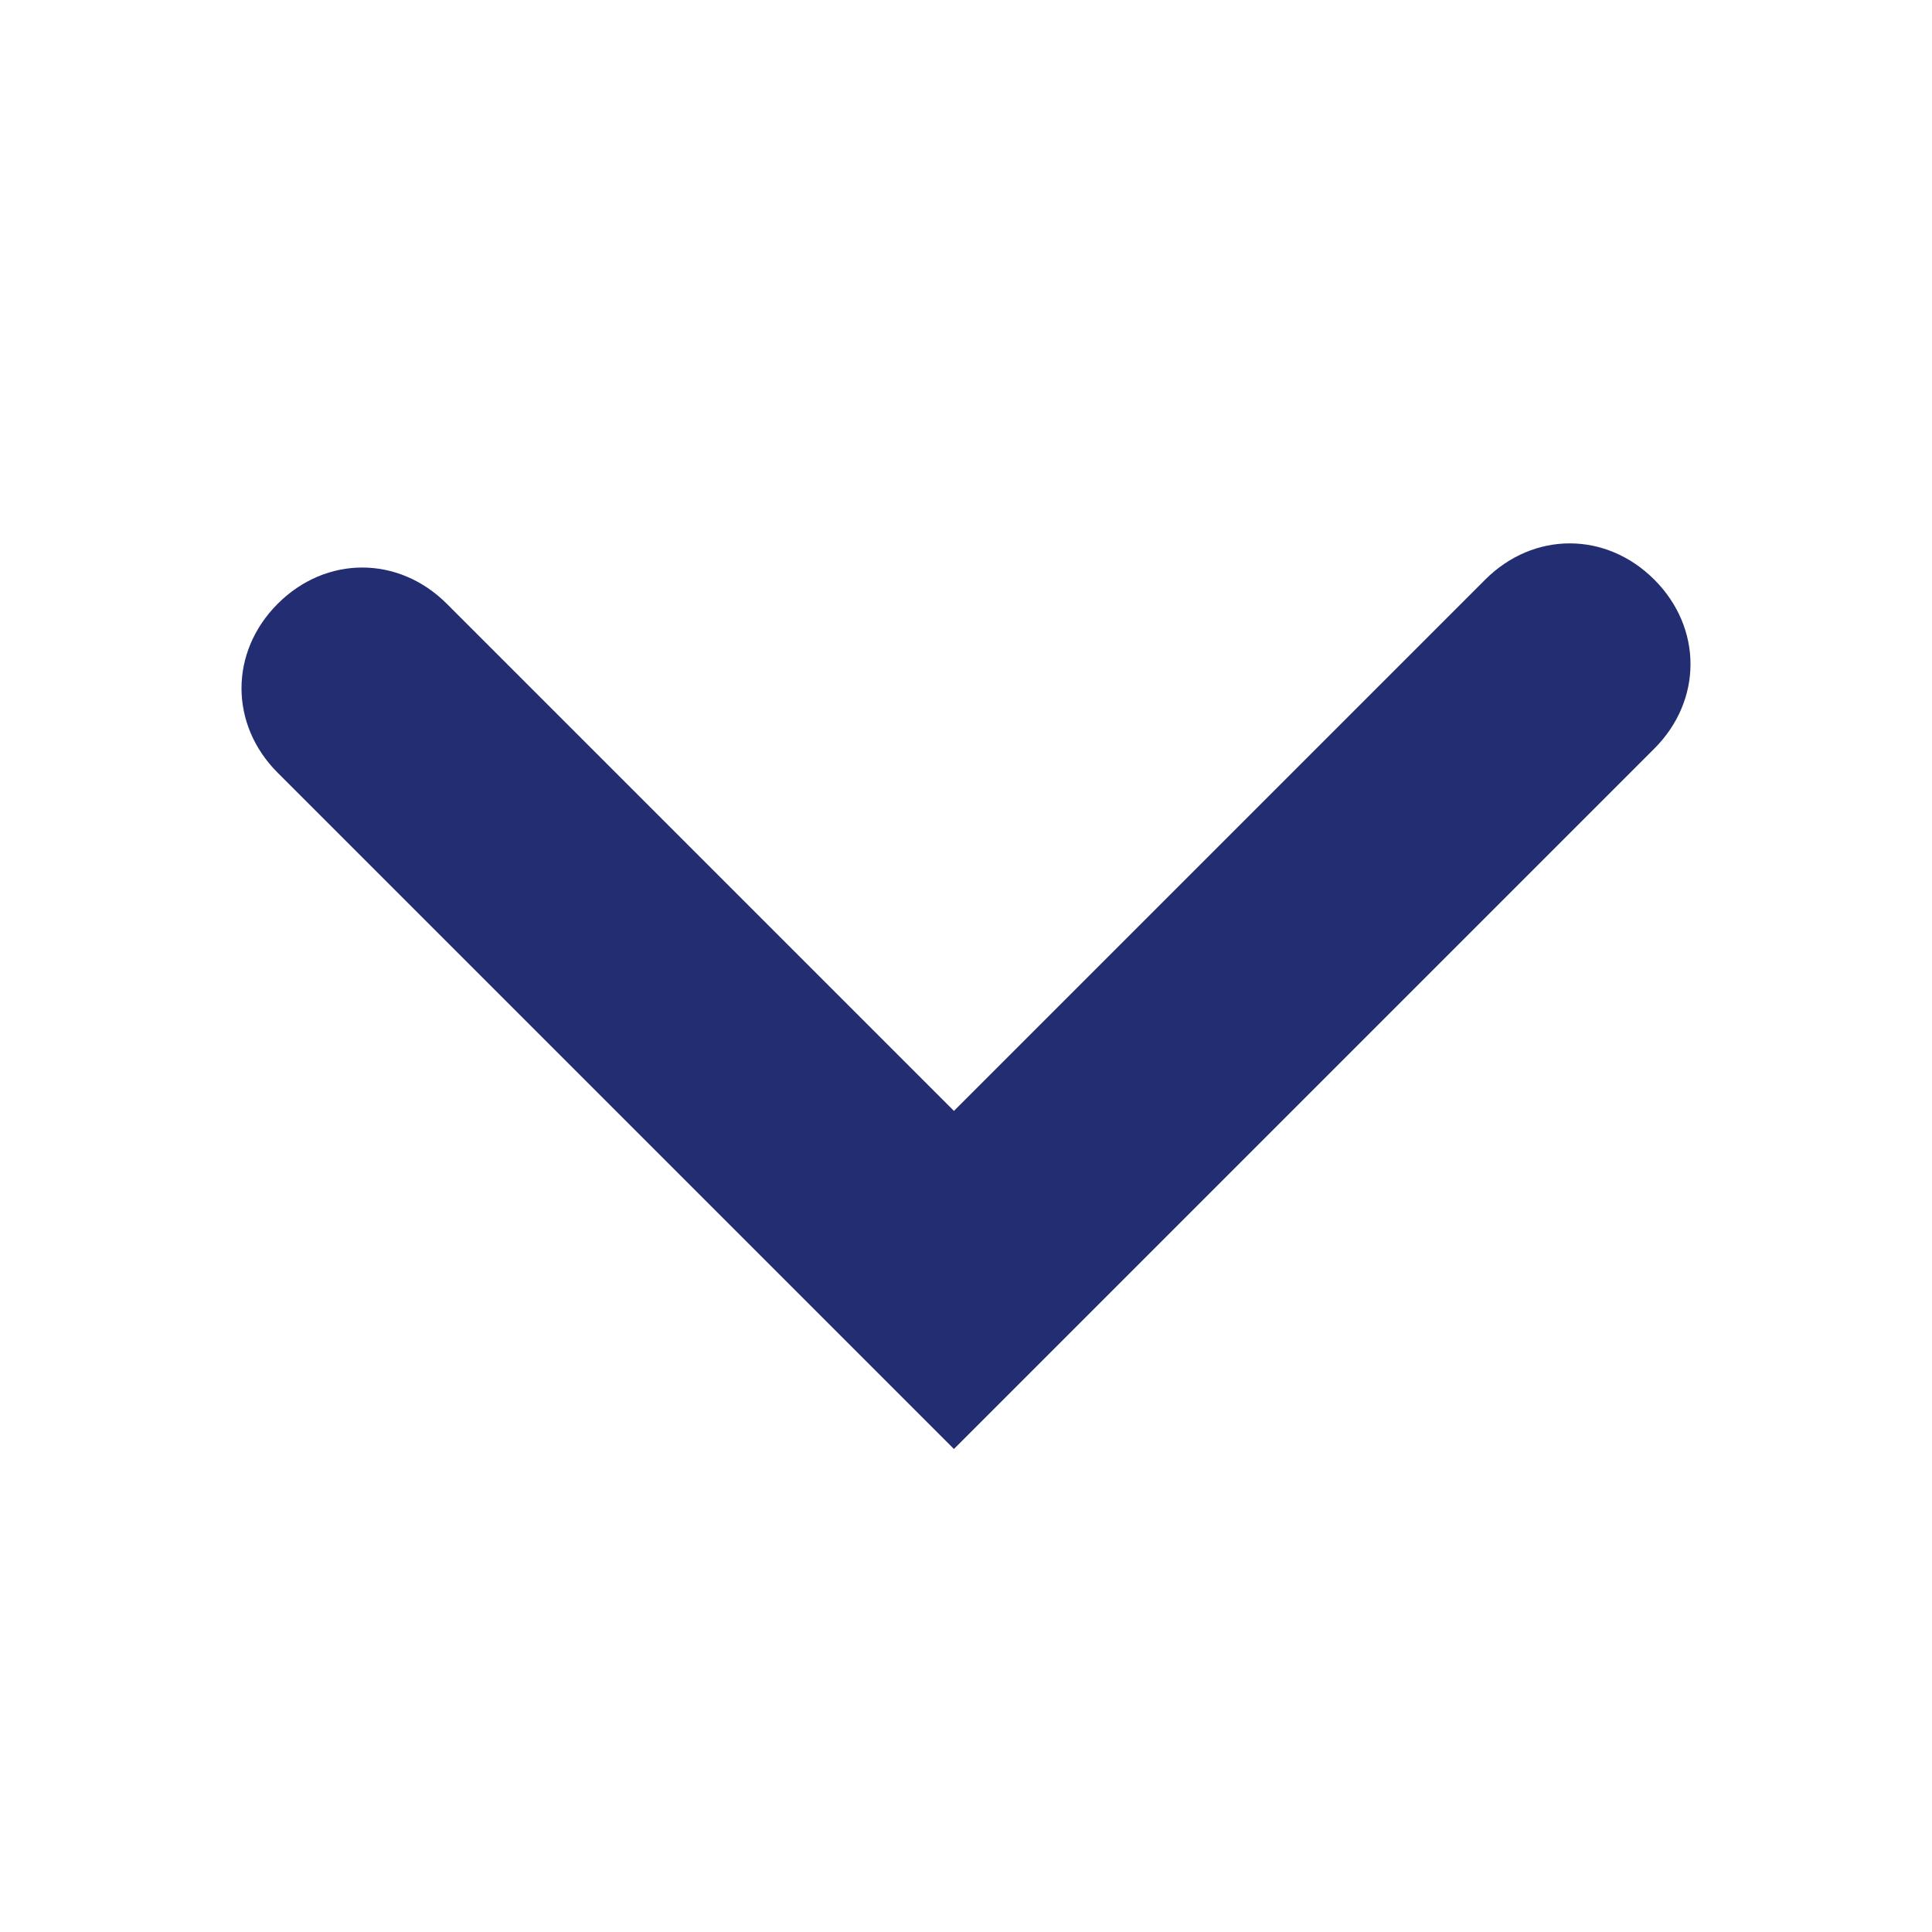 <svg width="8" height="8" viewBox="0 0 8 8" fill="none" xmlns="http://www.w3.org/2000/svg">
    <path d="M3.95 6L6.85 3.1C7.05 2.9 7.05 2.6 6.85 2.4C6.65 2.2 6.35 2.2 6.15 2.4L3.95 4.6L1.85 2.5C1.65 2.3 1.35 2.3 1.15 2.5C0.95 2.7 0.95 3 1.15 3.2L3.95 6Z" fill="#232E72"/>
</svg>
